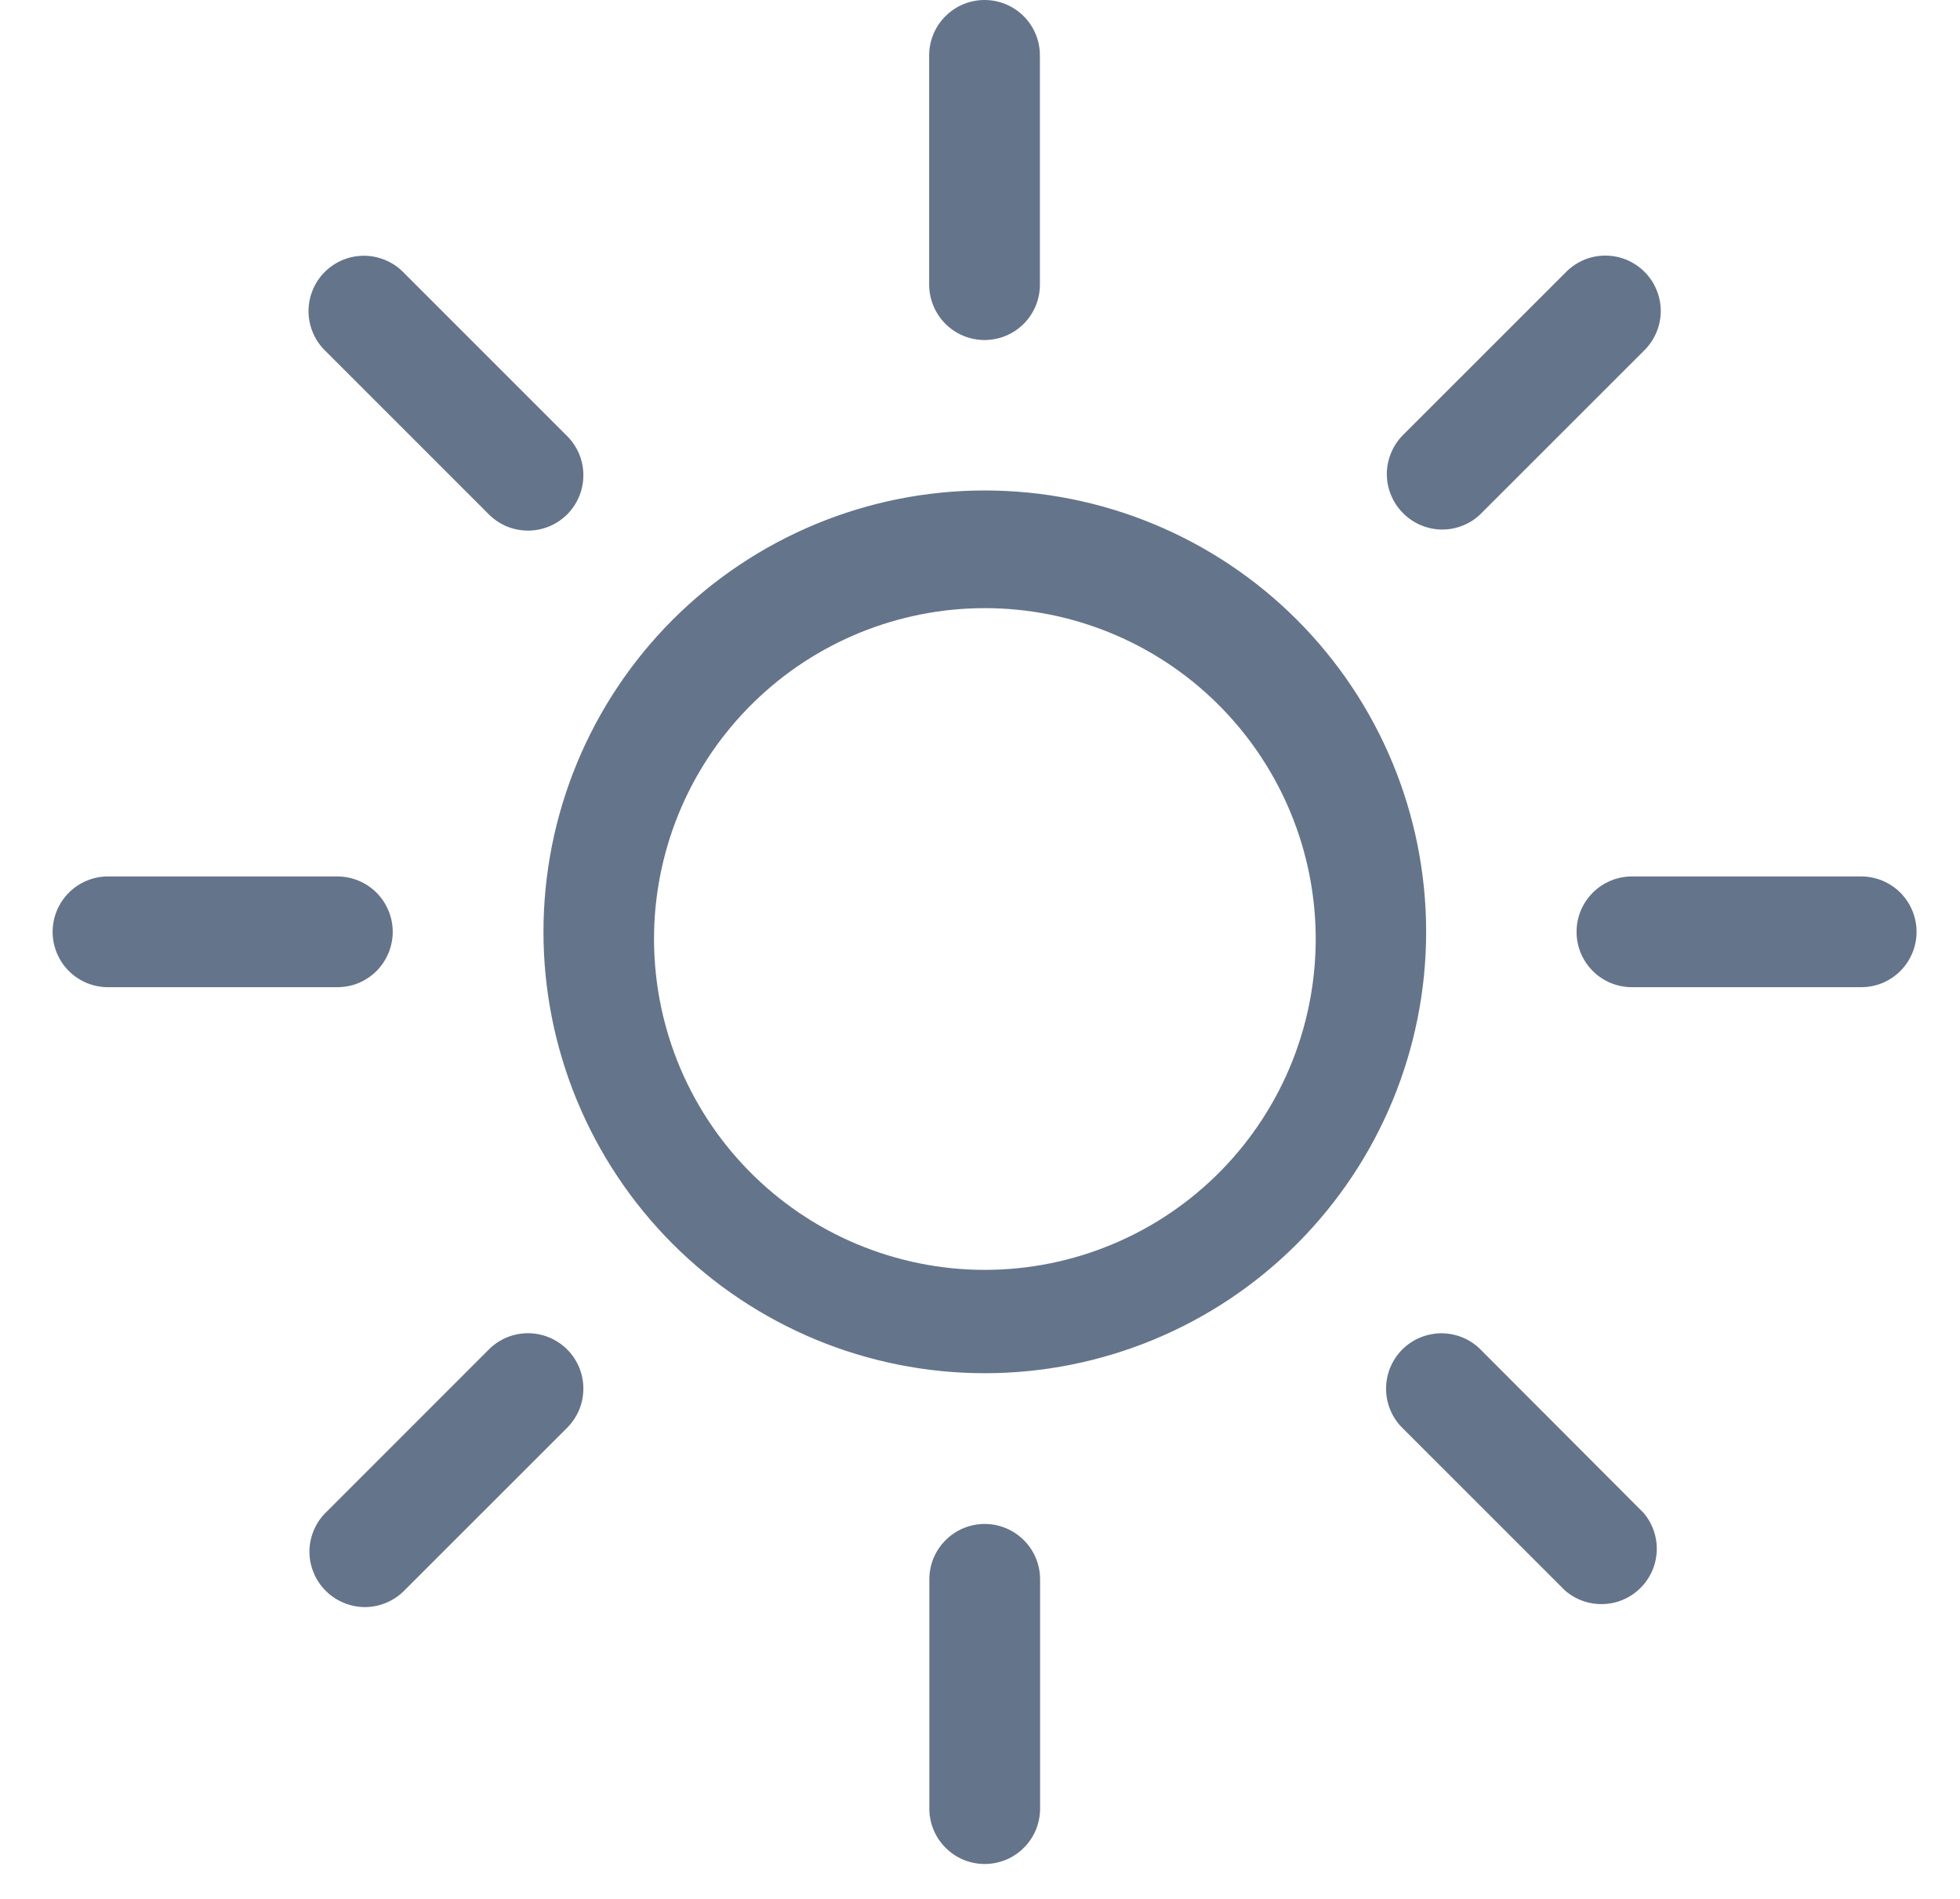 <svg width="32" height="31" viewBox="0 0 32 31" fill="none" xmlns="http://www.w3.org/2000/svg">
<g clip-path="url(#clip0_1_2284)">
<path d="M15.173 29.526V25.783C15.173 25.543 15.268 25.313 15.438 25.144C15.607 24.974 15.837 24.879 16.077 24.879C16.317 24.879 16.547 24.974 16.716 25.144C16.886 25.313 16.981 25.543 16.981 25.783V29.526C16.981 29.766 16.886 29.996 16.716 30.165C16.547 30.335 16.317 30.43 16.077 30.43C15.837 30.43 15.607 30.335 15.438 30.165C15.268 29.996 15.173 29.766 15.173 29.526ZM25.557 25.971L22.911 23.326C22.823 23.243 22.753 23.143 22.705 23.032C22.657 22.922 22.631 22.803 22.63 22.682C22.628 22.561 22.651 22.442 22.696 22.33C22.742 22.218 22.809 22.116 22.894 22.031C22.98 21.946 23.081 21.878 23.193 21.833C23.305 21.788 23.424 21.765 23.545 21.766C23.666 21.768 23.785 21.794 23.896 21.842C24.006 21.89 24.106 21.96 24.189 22.048L26.833 24.697C26.981 24.87 27.058 25.093 27.049 25.321C27.039 25.549 26.944 25.765 26.782 25.925C26.62 26.086 26.404 26.18 26.176 26.187C25.948 26.195 25.726 26.116 25.553 25.967L25.555 25.968L25.557 25.971ZM5.319 25.971C5.234 25.887 5.167 25.788 5.122 25.678C5.076 25.568 5.052 25.451 5.052 25.332C5.052 25.213 5.076 25.095 5.122 24.986C5.167 24.876 5.234 24.776 5.319 24.693L7.965 22.047C8.048 21.959 8.148 21.889 8.258 21.841C8.369 21.792 8.488 21.767 8.609 21.765C8.729 21.764 8.849 21.786 8.961 21.832C9.073 21.877 9.174 21.945 9.26 22.03C9.345 22.115 9.412 22.217 9.458 22.328C9.503 22.44 9.526 22.56 9.524 22.681C9.523 22.801 9.497 22.921 9.449 23.031C9.4 23.142 9.33 23.241 9.243 23.325L6.597 25.97C6.513 26.054 6.413 26.121 6.304 26.166C6.194 26.212 6.076 26.236 5.958 26.236C5.839 26.236 5.721 26.212 5.612 26.166C5.502 26.121 5.402 26.055 5.319 25.971ZM8.873 15.213C8.873 13.301 9.632 11.469 10.983 10.117C12.334 8.766 14.167 8.007 16.078 8.007C17.989 8.007 19.822 8.766 21.173 10.117C22.525 11.469 23.284 13.301 23.284 15.213C23.284 17.123 22.525 18.956 21.173 20.308C19.822 21.659 17.989 22.418 16.078 22.418C14.167 22.418 12.334 21.659 10.983 20.308C9.632 18.956 8.873 17.123 8.873 15.213ZM10.679 15.213C10.664 15.931 10.792 16.646 11.056 17.315C11.321 17.984 11.716 18.593 12.219 19.107C12.722 19.621 13.322 20.03 13.985 20.308C14.648 20.587 15.36 20.731 16.079 20.731C16.799 20.731 17.511 20.587 18.173 20.308C18.836 20.03 19.437 19.621 19.94 19.107C20.443 18.593 20.838 17.984 21.103 17.315C21.367 16.646 21.495 15.931 21.48 15.213C21.449 13.8 20.866 12.457 19.857 11.469C18.848 10.481 17.492 9.928 16.079 9.928C14.667 9.928 13.311 10.481 12.302 11.469C11.292 12.457 10.71 13.8 10.679 15.213ZM26.644 16.116C26.525 16.116 26.407 16.093 26.298 16.048C26.188 16.002 26.088 15.936 26.005 15.852C25.921 15.768 25.854 15.668 25.808 15.558C25.763 15.449 25.74 15.331 25.74 15.213C25.74 15.094 25.763 14.976 25.808 14.867C25.854 14.757 25.921 14.657 26.005 14.573C26.088 14.489 26.188 14.423 26.298 14.377C26.407 14.332 26.525 14.308 26.644 14.308H30.387C30.505 14.308 30.623 14.332 30.733 14.377C30.842 14.423 30.942 14.489 31.026 14.573C31.11 14.657 31.176 14.757 31.222 14.867C31.267 14.976 31.291 15.094 31.291 15.213C31.291 15.331 31.267 15.449 31.222 15.558C31.176 15.668 31.11 15.768 31.026 15.852C30.942 15.936 30.842 16.002 30.733 16.048C30.623 16.093 30.505 16.116 30.387 16.116H26.644ZM1.763 16.116C1.645 16.116 1.527 16.093 1.417 16.048C1.308 16.002 1.208 15.936 1.124 15.852C1.04 15.768 0.974 15.668 0.928 15.558C0.883 15.449 0.859 15.331 0.859 15.213C0.859 15.094 0.883 14.976 0.928 14.867C0.974 14.757 1.04 14.657 1.124 14.573C1.208 14.489 1.308 14.423 1.417 14.377C1.527 14.332 1.645 14.308 1.763 14.308H5.508C5.626 14.308 5.744 14.332 5.854 14.377C5.963 14.423 6.063 14.489 6.147 14.573C6.231 14.657 6.297 14.757 6.343 14.867C6.388 14.976 6.412 15.094 6.412 15.213C6.412 15.331 6.388 15.449 6.343 15.558C6.297 15.668 6.231 15.768 6.147 15.852C6.063 15.936 5.963 16.002 5.854 16.048C5.744 16.093 5.626 16.116 5.508 16.116H1.763ZM22.908 8.378C22.824 8.295 22.757 8.195 22.712 8.085C22.666 7.976 22.642 7.858 22.642 7.739C22.642 7.621 22.666 7.503 22.712 7.393C22.757 7.284 22.824 7.184 22.908 7.1L25.555 4.454C25.638 4.367 25.738 4.297 25.848 4.248C25.959 4.2 26.078 4.174 26.198 4.173C26.319 4.171 26.439 4.194 26.551 4.239C26.662 4.285 26.764 4.352 26.849 4.438C26.935 4.523 27.002 4.624 27.047 4.736C27.093 4.848 27.116 4.968 27.114 5.088C27.113 5.209 27.087 5.328 27.038 5.439C26.99 5.549 26.92 5.649 26.833 5.732L24.186 8.378C24.103 8.463 24.003 8.53 23.894 8.575C23.784 8.621 23.666 8.645 23.547 8.645C23.429 8.645 23.311 8.621 23.201 8.575C23.092 8.53 22.992 8.463 22.908 8.378ZM7.962 8.378L5.319 5.735C5.231 5.652 5.161 5.552 5.113 5.441C5.065 5.331 5.039 5.212 5.037 5.091C5.036 4.97 5.058 4.851 5.104 4.739C5.149 4.627 5.217 4.525 5.302 4.44C5.387 4.355 5.489 4.287 5.601 4.242C5.712 4.196 5.832 4.174 5.953 4.175C6.074 4.177 6.193 4.203 6.303 4.251C6.414 4.299 6.514 4.369 6.597 4.457L9.243 7.103C9.33 7.186 9.4 7.286 9.449 7.396C9.497 7.507 9.523 7.626 9.524 7.747C9.526 7.867 9.503 7.987 9.458 8.099C9.412 8.211 9.345 8.312 9.26 8.398C9.174 8.483 9.073 8.55 8.961 8.596C8.849 8.641 8.729 8.664 8.609 8.662C8.488 8.661 8.369 8.635 8.258 8.587C8.148 8.538 8.048 8.468 7.965 8.381L7.962 8.378ZM15.17 4.646V0.904C15.17 0.664 15.266 0.434 15.435 0.265C15.605 0.095 15.835 0 16.074 0C16.314 0 16.544 0.095 16.714 0.265C16.883 0.434 16.978 0.664 16.978 0.904V4.647C16.978 4.887 16.883 5.117 16.714 5.286C16.544 5.456 16.314 5.551 16.074 5.551C15.835 5.551 15.605 5.456 15.435 5.286C15.266 5.117 15.17 4.885 15.17 4.646Z" fill="#64748B"/>
</g>
<defs>
<clipPath id="clip0_1_2284">
<rect width="30.43" height="30.43" fill="white" transform="translate(0.859)"/>
</clipPath>
</defs>
</svg>
